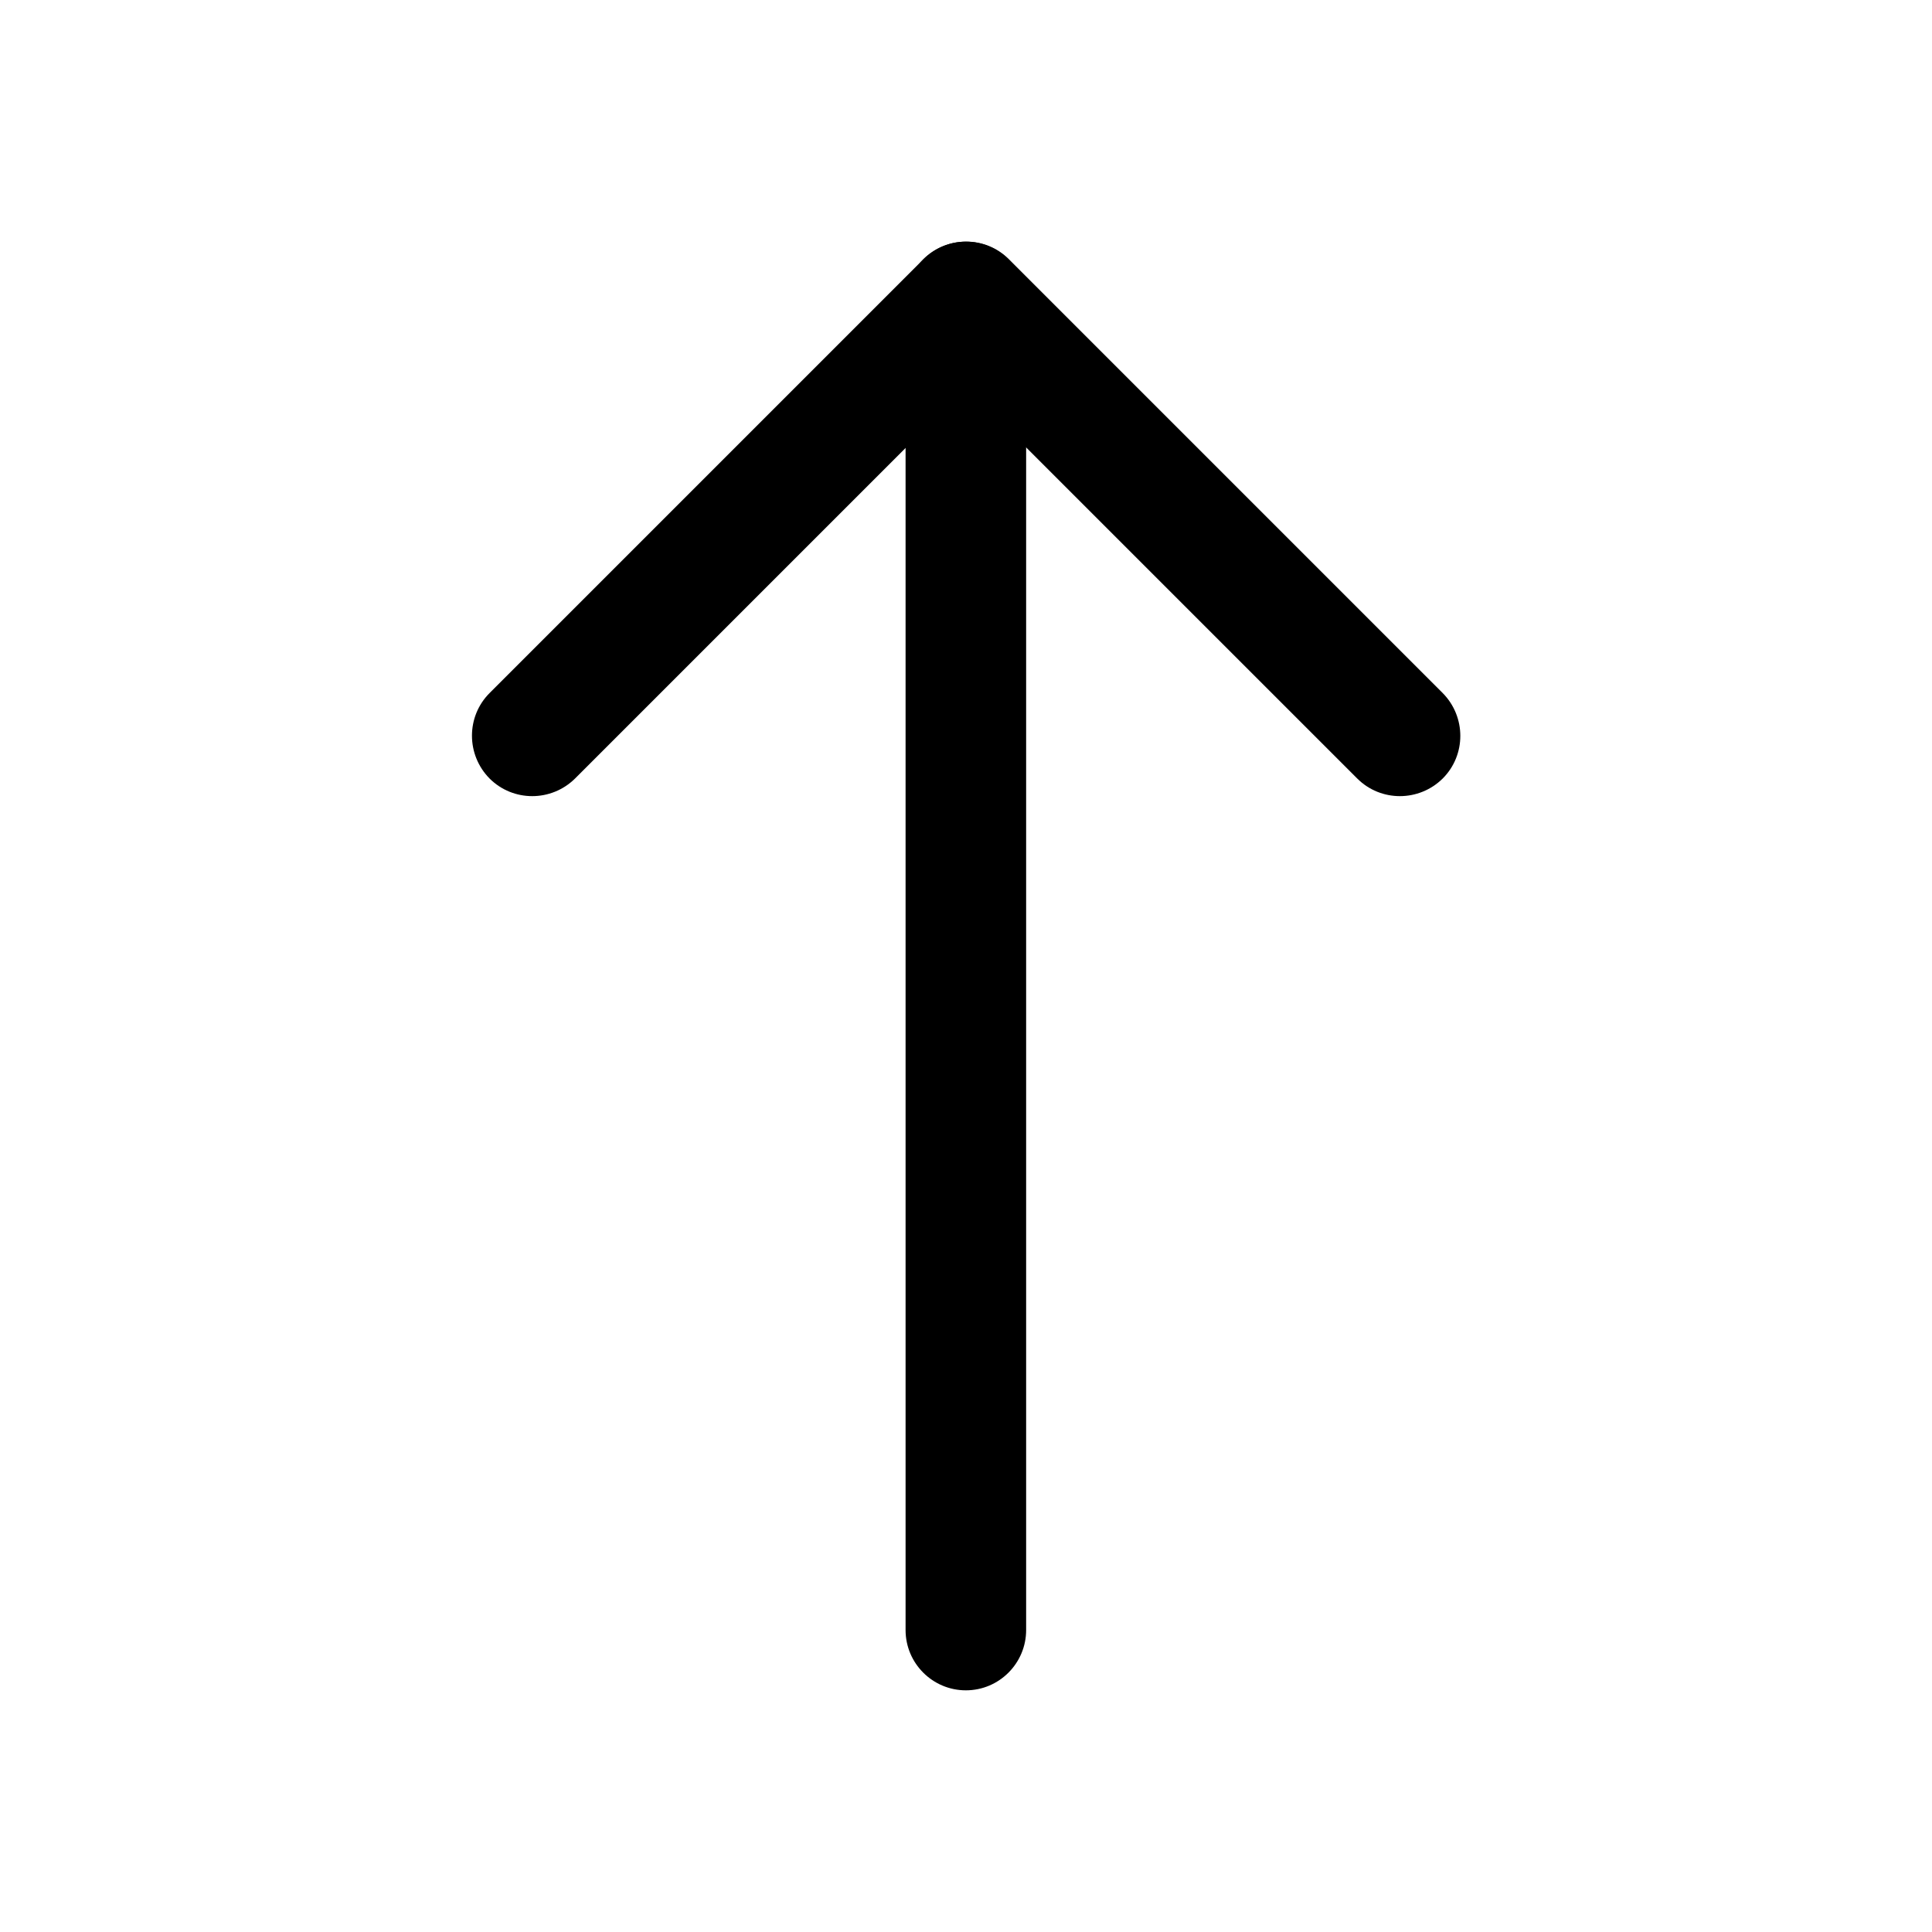 <?xml version="1.0" ?><!DOCTYPE svg  PUBLIC '-//W3C//DTD SVG 1.1//EN'  'http://www.w3.org/Graphics/SVG/1.1/DTD/svg11.dtd'><svg height="6.827in" style="shape-rendering:geometricPrecision; text-rendering:geometricPrecision; image-rendering:optimizeQuality; fill-rule:evenodd; clip-rule:evenodd" viewBox="0 0 6.827 6.827" width="6.827in" xml:space="preserve" xmlns="http://www.w3.org/2000/svg" xmlns:xlink="http://www.w3.org/1999/xlink"><defs><style type="text/css">
   <![CDATA[
    .fil1 {fill:none}
    .fil0 {fill:#000000;fill-rule:nonzero}
   ]]>
  </style></defs><g id="Layer_x0020_1"><path class="fil0" d="M3.2 5.76c0,0.118 0.096,0.213 0.213,0.213 0.118,0 0.213,-0.096 0.213,-0.213l0 -4.693c0,-0.118 -0.096,-0.213 -0.213,-0.213 -0.118,0 -0.213,0.096 -0.213,0.213l0 4.693z"/><path class="fil0" d="M1.73 2.449c-0.083,0.083 -0.083,0.218 0,0.302 0.083,0.083 0.218,0.083 0.302,0l1.382 -1.382 1.382 1.382c0.083,0.083 0.218,0.083 0.302,0 0.083,-0.083 0.083,-0.218 0,-0.302l-1.532 -1.532 -0.001 -0.001c-0.083,-0.083 -0.218,-0.083 -0.302,0l1.5748e-005 1.5748e-005 -1.533 1.533z"/></g><rect class="fil1" height="6.827" width="6.827"/></svg>